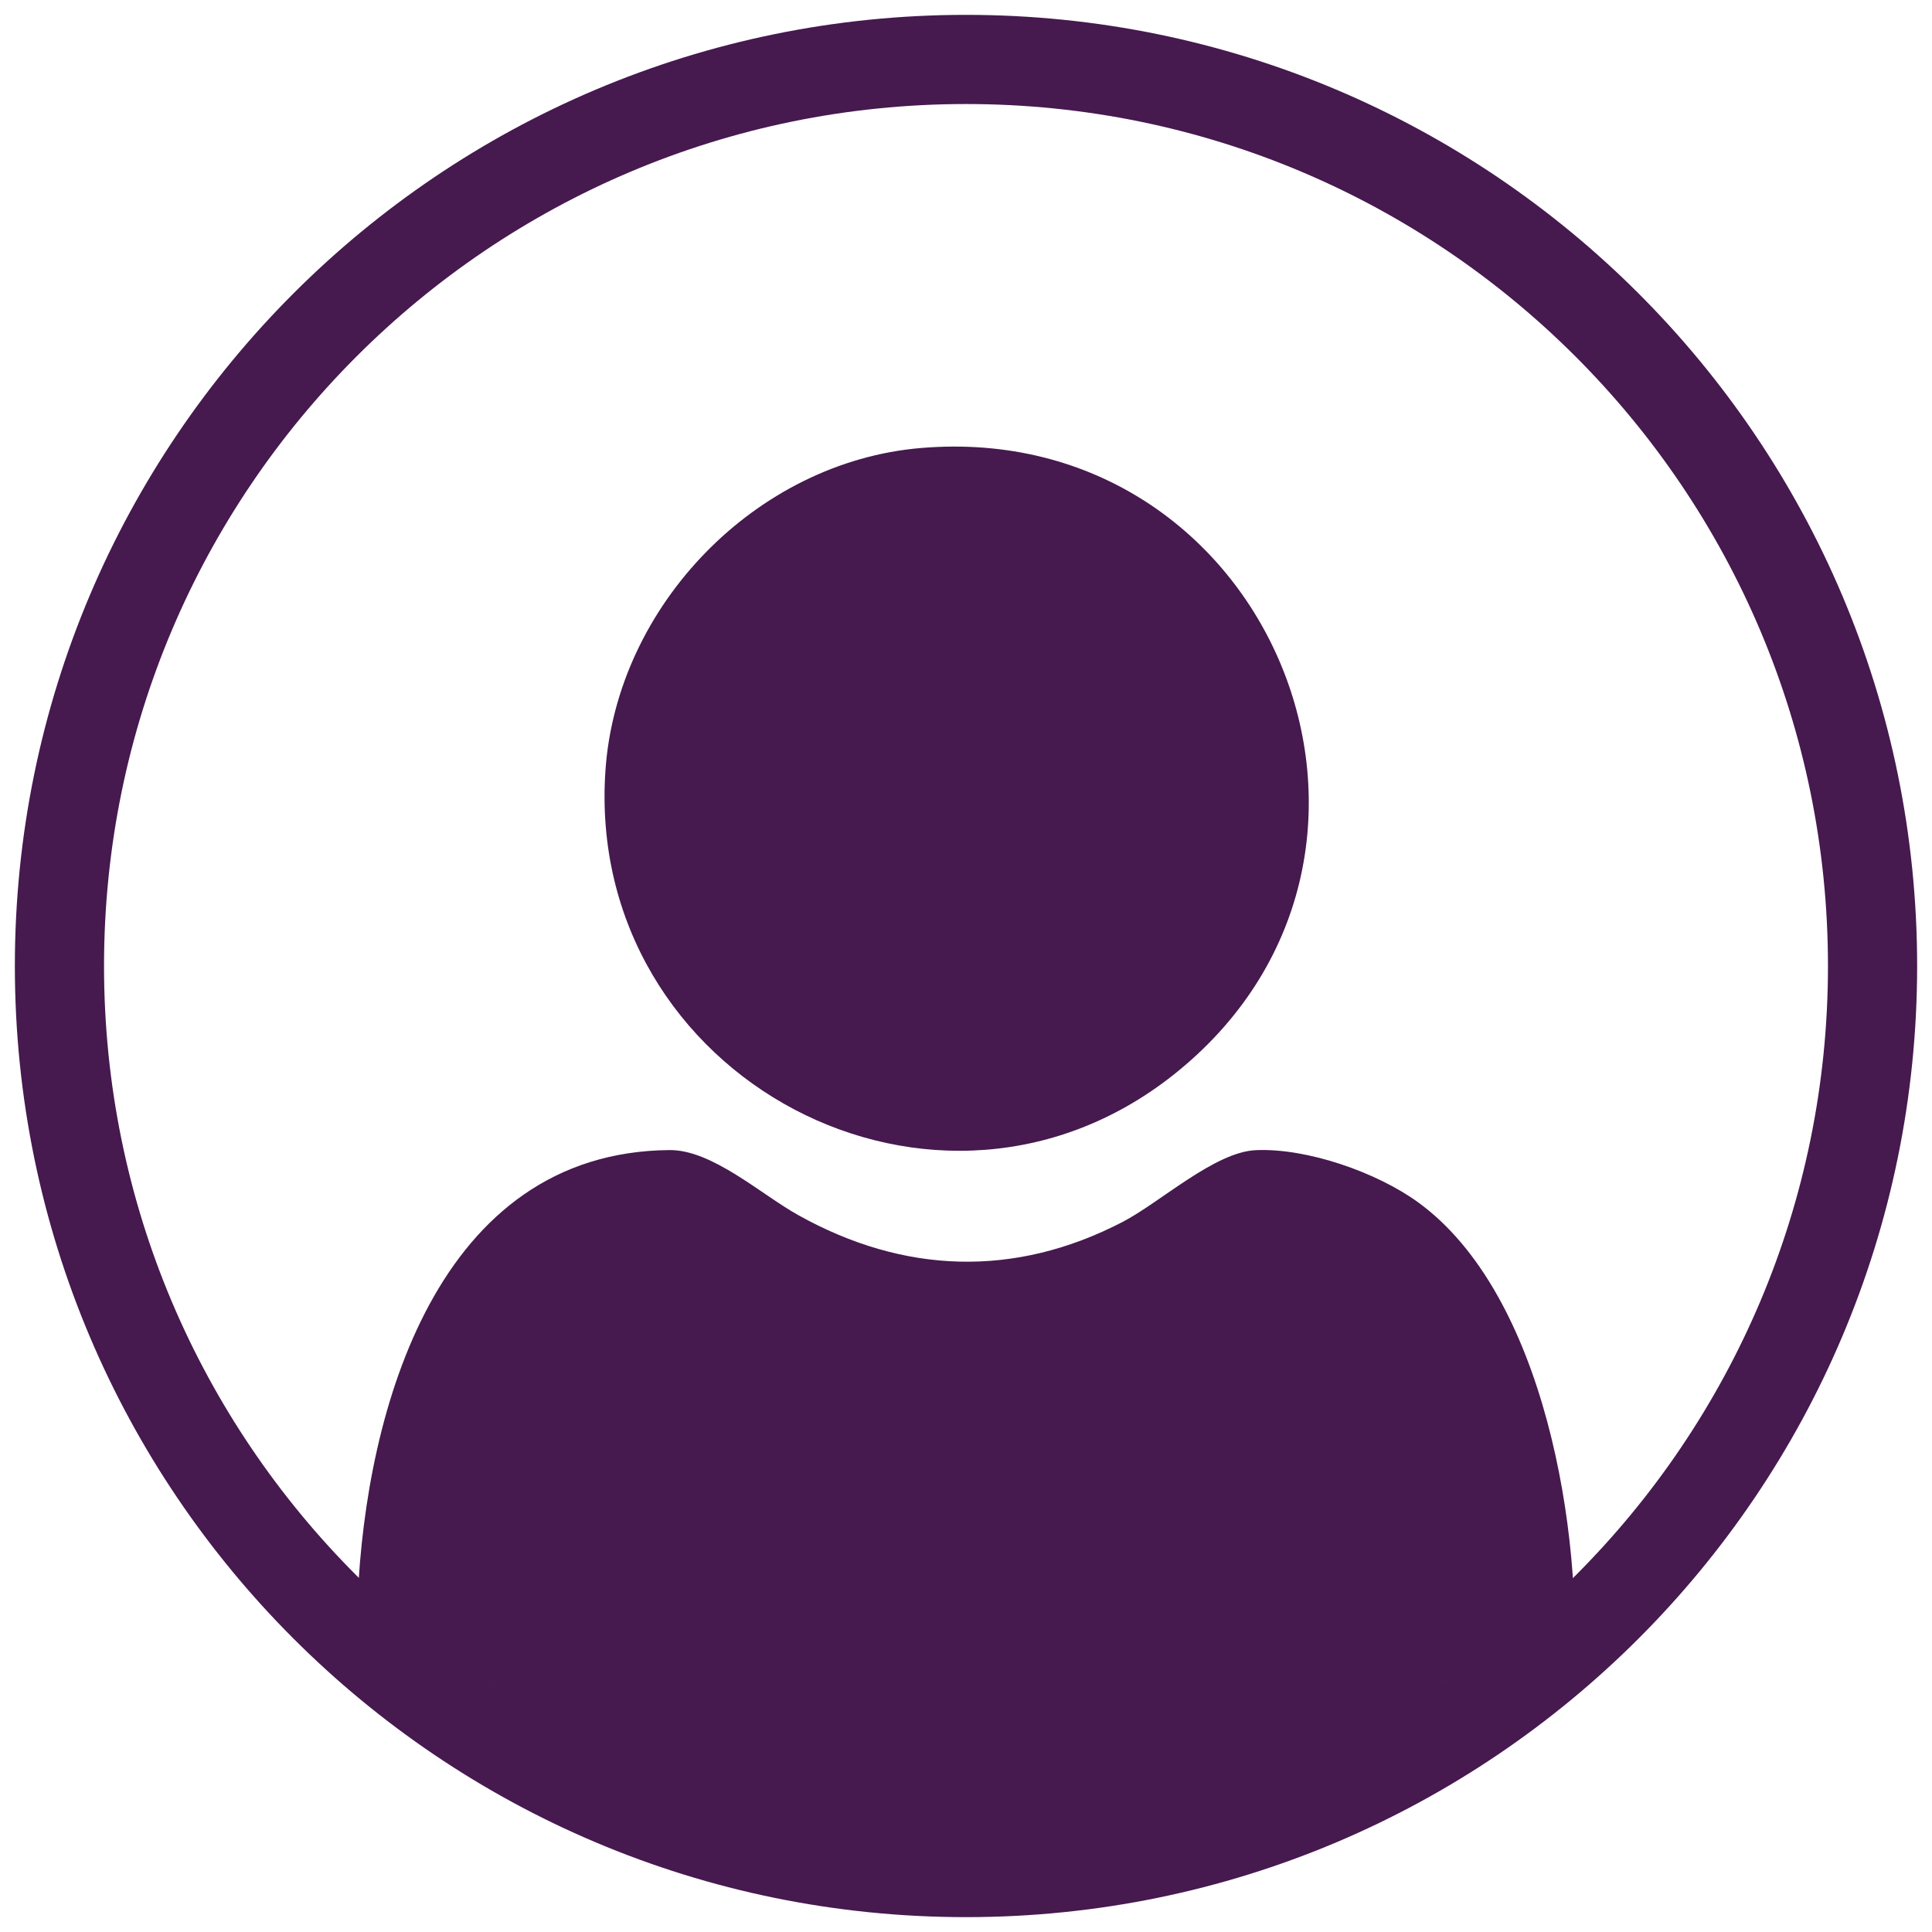 <svg width="65" height="65" viewBox="0 0 65 65" fill="none" xmlns="http://www.w3.org/2000/svg">
<path d="M32.5 63C49.345 63 63 49.345 63 32.5C63 15.655 49.345 2 32.5 2C15.655 2 2 15.655 2 32.5C2 49.345 15.655 63 32.5 63Z" stroke="#46194F" stroke-width="3" stroke-miterlimit="10"/>
<mask id="mask0_300_620" style="mask-type:luminance" maskUnits="userSpaceOnUse" x="2" y="2" width="61" height="62">
<path d="M32.5 63.285C49.345 63.285 63 49.63 63 32.785C63 15.941 49.345 2.285 32.5 2.285C15.655 2.285 2 15.941 2 32.785C2 49.63 15.655 63.285 32.5 63.285Z" fill="white"/>
</mask>
<g mask="url(#mask0_300_620)">
<path d="M45.461 64.078H19.508C13.649 63.165 11.794 59.346 12.034 53.779C12.308 47.412 14.719 38.761 22.523 38.693C23.96 38.679 25.605 40.185 26.856 40.881C30.402 42.861 34.135 42.997 37.768 41.111C39.035 40.452 40.866 38.757 42.25 38.696C43.969 38.619 46.307 39.437 47.696 40.44C51.983 43.537 53.275 51.625 52.935 56.565C52.654 60.637 49.514 63.717 45.461 64.078Z" fill="#46194F"/>
<path d="M30.98 15.073C42.715 14.083 48.692 28.596 39.663 36.014C31.609 42.633 19.653 36.266 20.37 25.915C20.754 20.38 25.424 15.543 30.98 15.073Z" fill="#46194F"/>
</g>
</svg>
